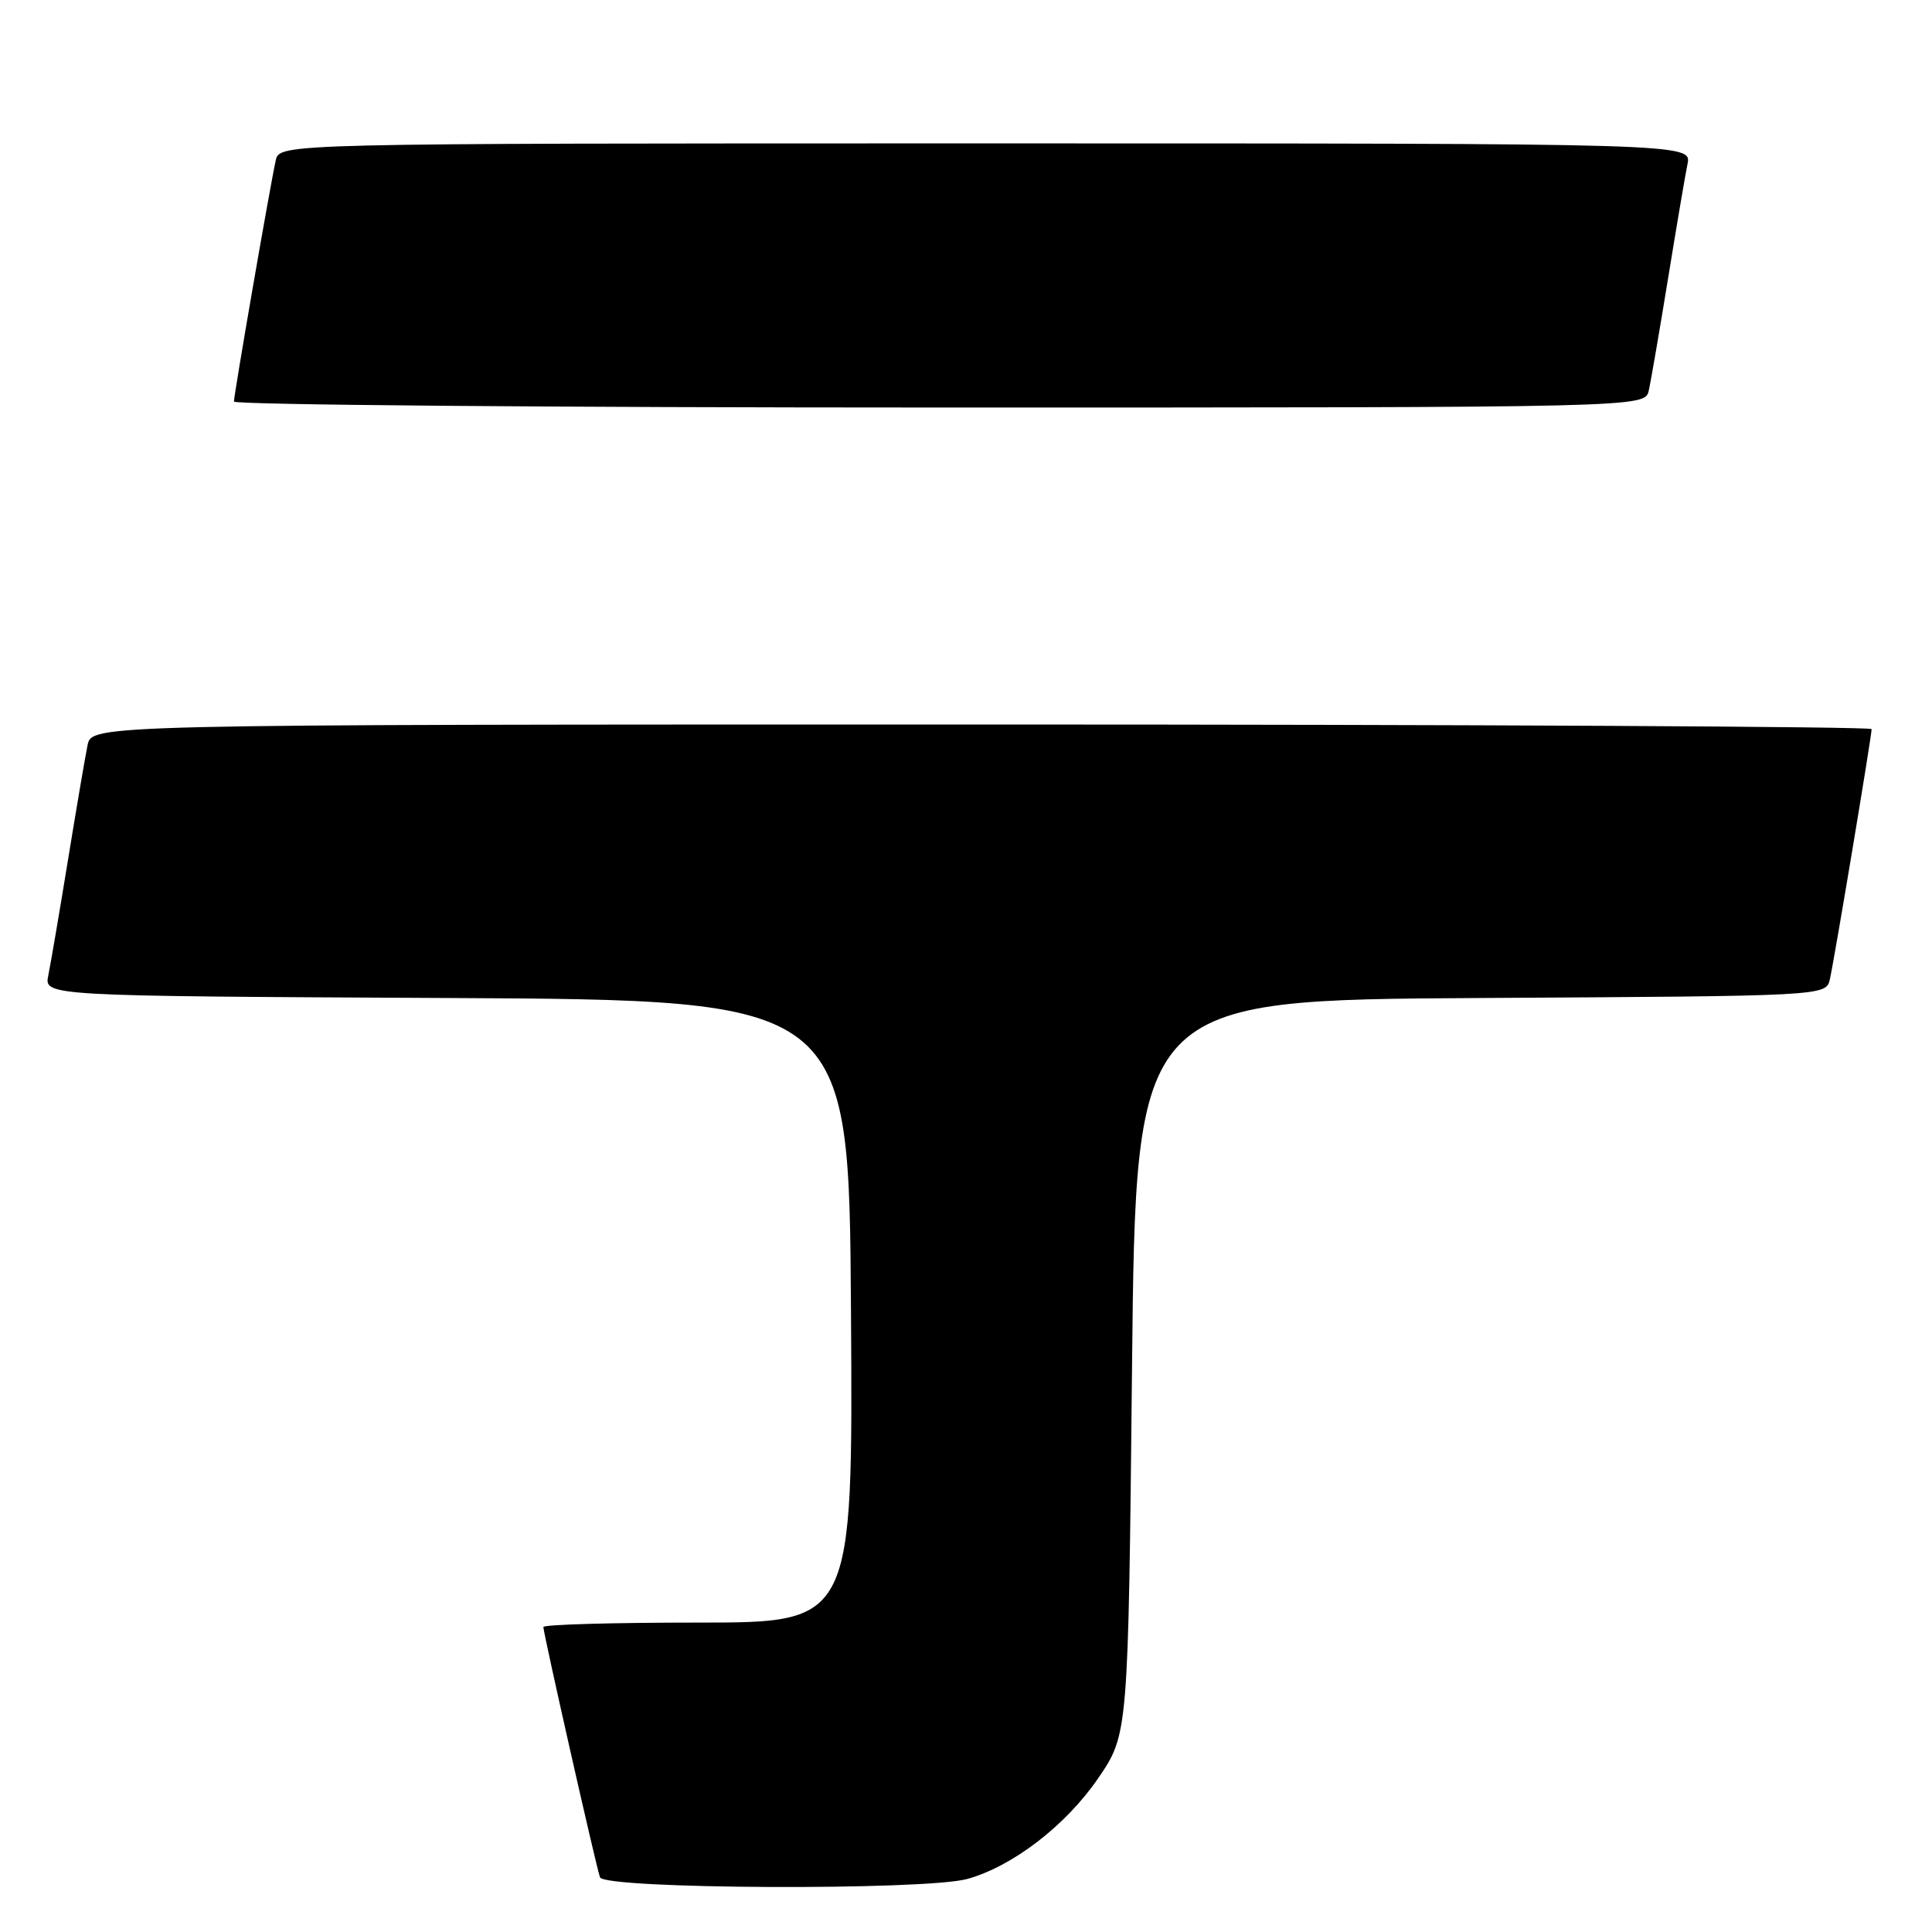 <?xml version="1.0" encoding="UTF-8" standalone="no"?>
<!DOCTYPE svg PUBLIC "-//W3C//DTD SVG 1.1//EN" "http://www.w3.org/Graphics/SVG/1.1/DTD/svg11.dtd" >
<svg xmlns="http://www.w3.org/2000/svg" xmlns:xlink="http://www.w3.org/1999/xlink" version="1.1" viewBox="0 0 256 256">
 <g >
 <path fill="currentColor"
d=" M 128.18 248.97 C 134.18 247.30 141.21 241.90 145.49 235.66 C 149.50 229.81 149.50 229.81 150.00 181.16 C 150.50 132.50 150.50 132.50 196.23 132.24 C 241.97 131.98 241.97 131.98 242.47 129.74 C 243.06 127.16 248.00 97.54 248.00 96.61 C 248.00 96.28 194.94 96.00 130.08 96.00 C 12.16 96.00 12.16 96.00 11.60 98.75 C 11.29 100.26 10.12 107.12 9.00 114.00 C 7.88 120.88 6.71 127.73 6.40 129.24 C 5.84 131.98 5.84 131.98 59.17 132.24 C 112.50 132.50 112.50 132.50 112.76 173.75 C 113.02 215.00 113.02 215.00 92.51 215.00 C 81.23 215.00 72.00 215.26 72.00 215.59 C 72.00 216.43 78.97 247.25 79.50 248.75 C 80.05 250.33 122.59 250.52 128.18 248.97 Z  M 218.47 51.75 C 218.75 50.51 219.89 43.88 221.01 37.00 C 222.13 30.12 223.29 23.26 223.60 21.75 C 224.16 19.00 224.16 19.00 130.60 19.00 C 37.04 19.00 37.04 19.00 36.54 21.25 C 35.81 24.49 31.00 52.27 31.00 53.21 C 31.00 53.64 73.07 54.00 124.48 54.00 C 217.96 54.00 217.96 54.00 218.47 51.75 Z "/>
</g>
</svg>